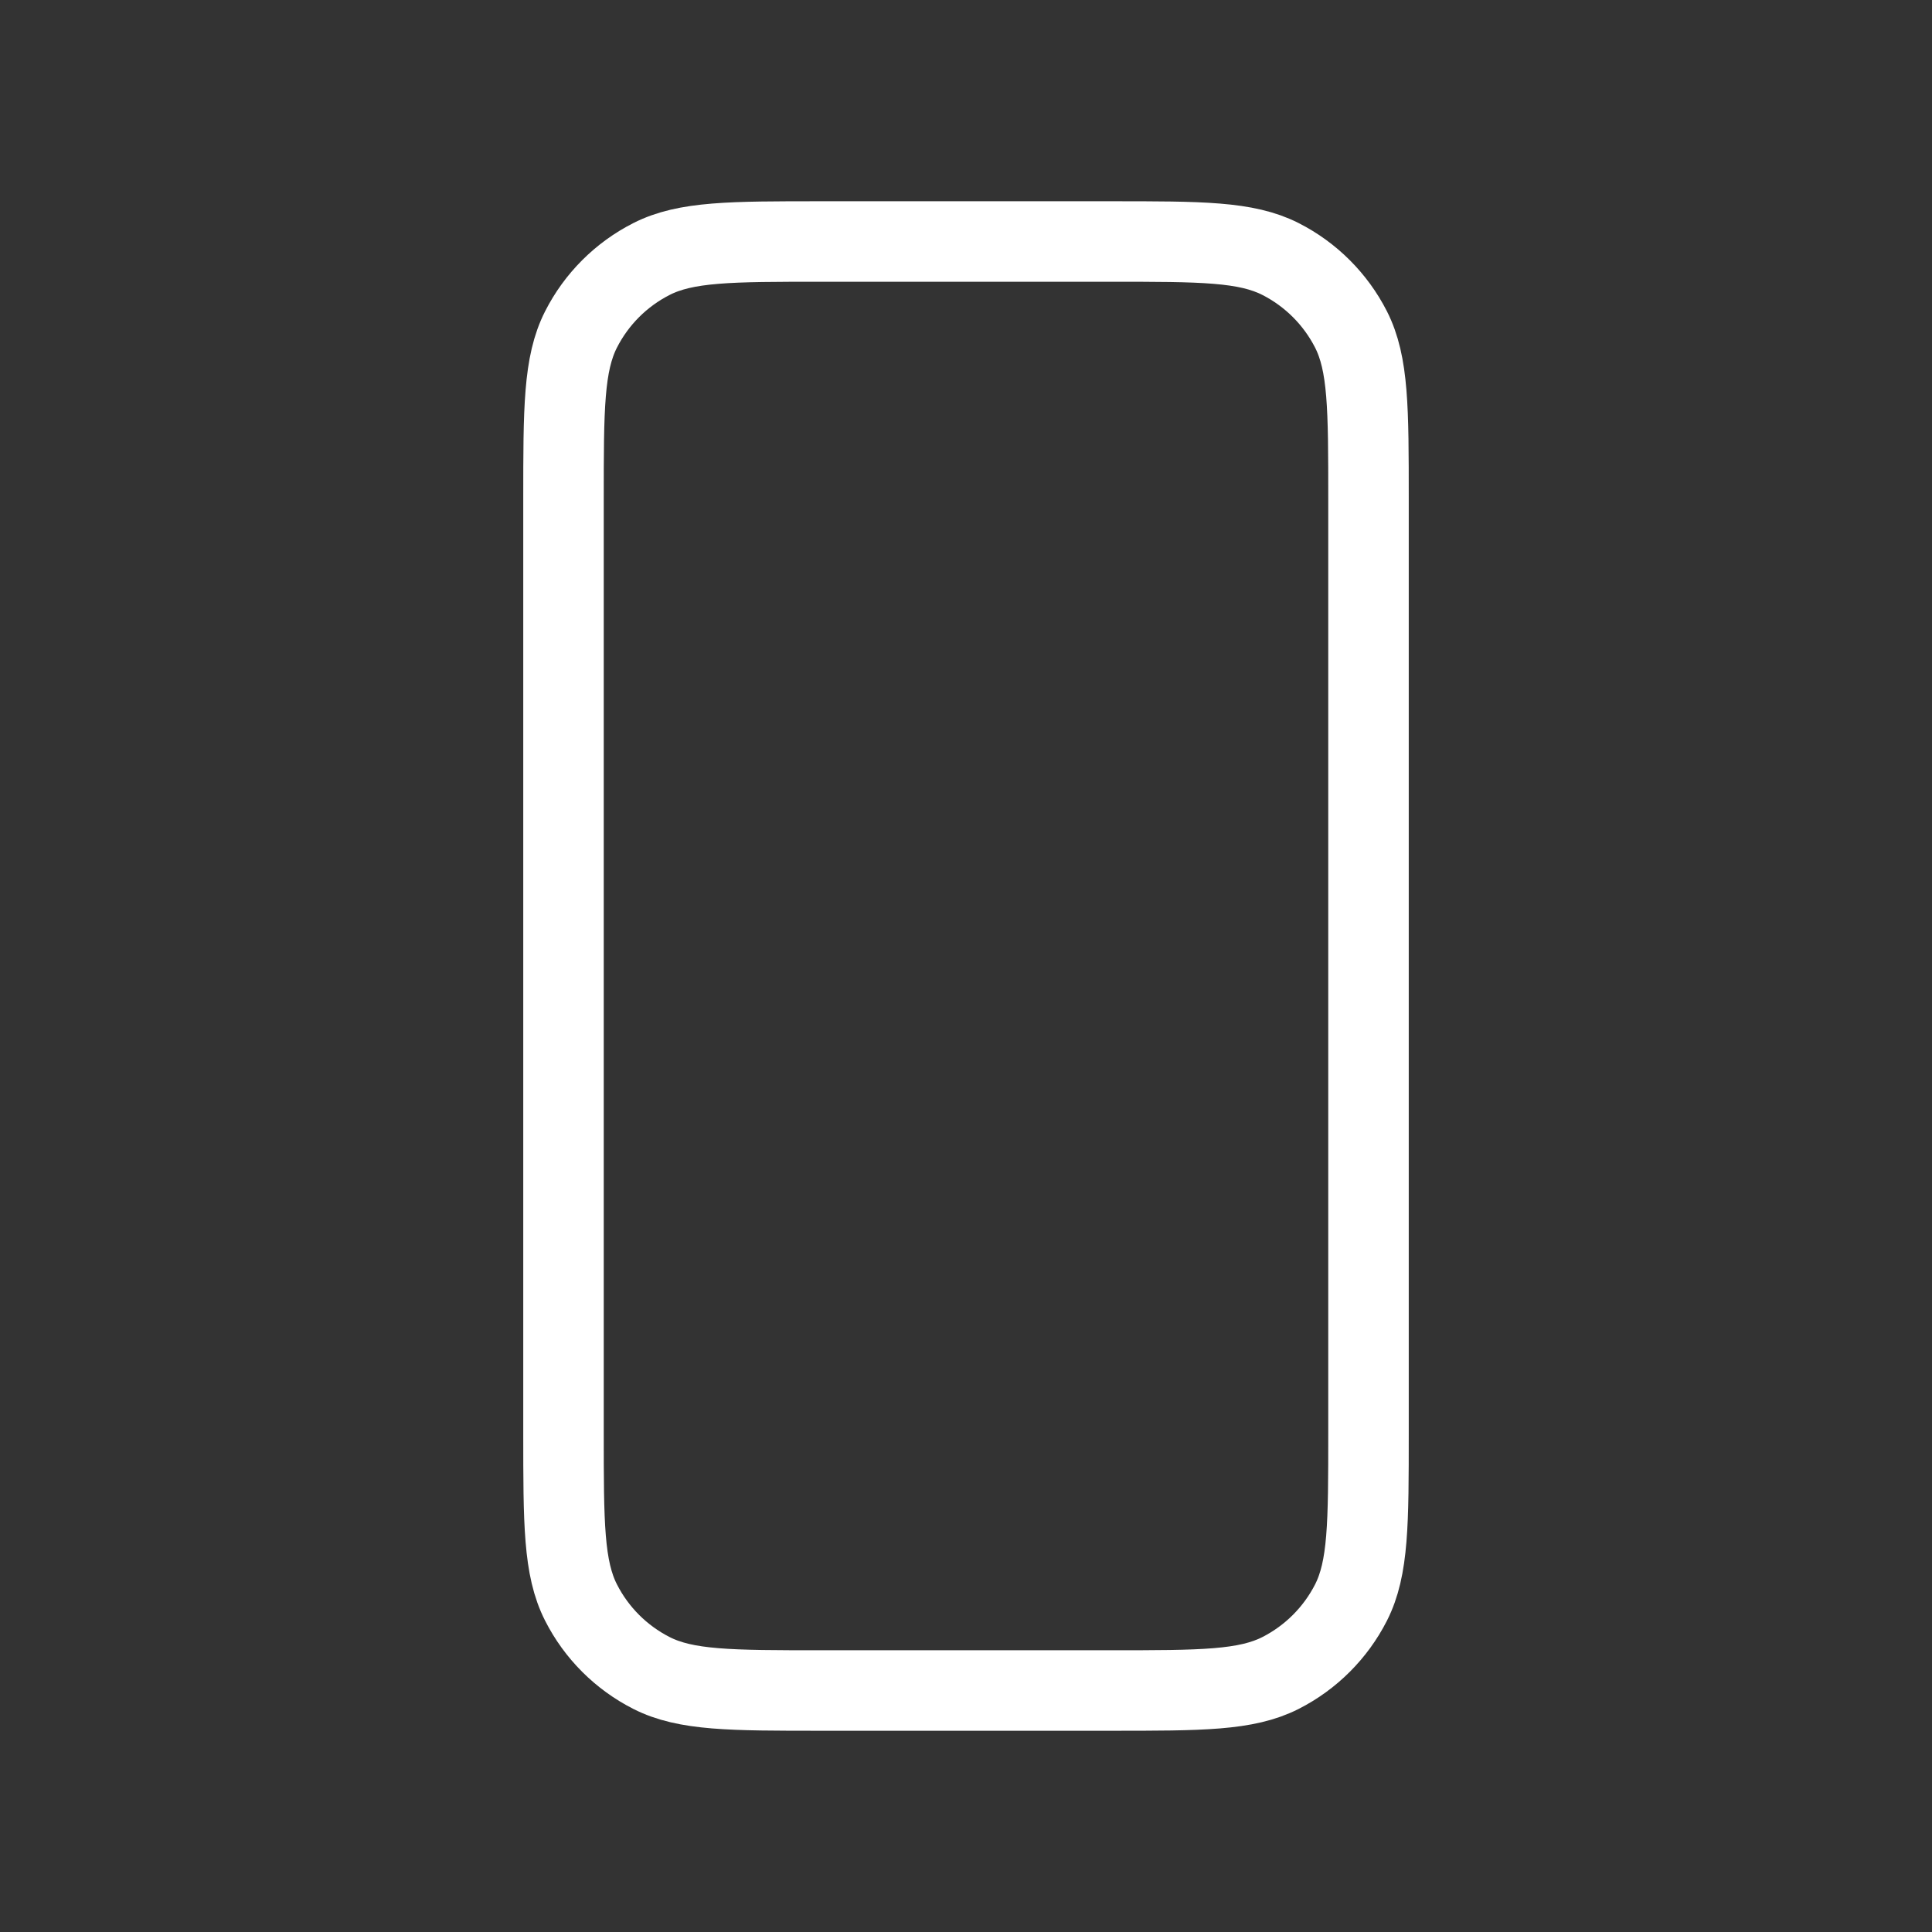 <svg width="48" height="48" viewBox="0 0 48 48" fill="none" xmlns="http://www.w3.org/2000/svg">
<rect x="0" y="0" width="48" height="48" fill="#333333" stroke="none"/>
<path d="M34 35.6V12.4V12.393C34 10.158 34 9.039 33.565 8.184C33.181 7.431 32.568 6.819 31.816 6.436C30.96 6 29.841 6 27.6 6H20.4C18.16 6 17.039 6 16.184 6.436C15.431 6.819 14.819 7.431 14.436 8.184C14 9.04 14 10.16 14 12.4V35.6C14 37.84 14 38.96 14.436 39.816C14.819 40.569 15.431 41.181 16.184 41.564C17.039 42 18.16 42 20.4 42H27.6C29.841 42 30.96 42 31.816 41.564C32.568 41.181 33.181 40.569 33.565 39.816C34 38.961 34 37.842 34 35.607V35.6Z" stroke="white" stroke-width="2" stroke-linecap="round" stroke-linejoin="round"/>
</svg>

